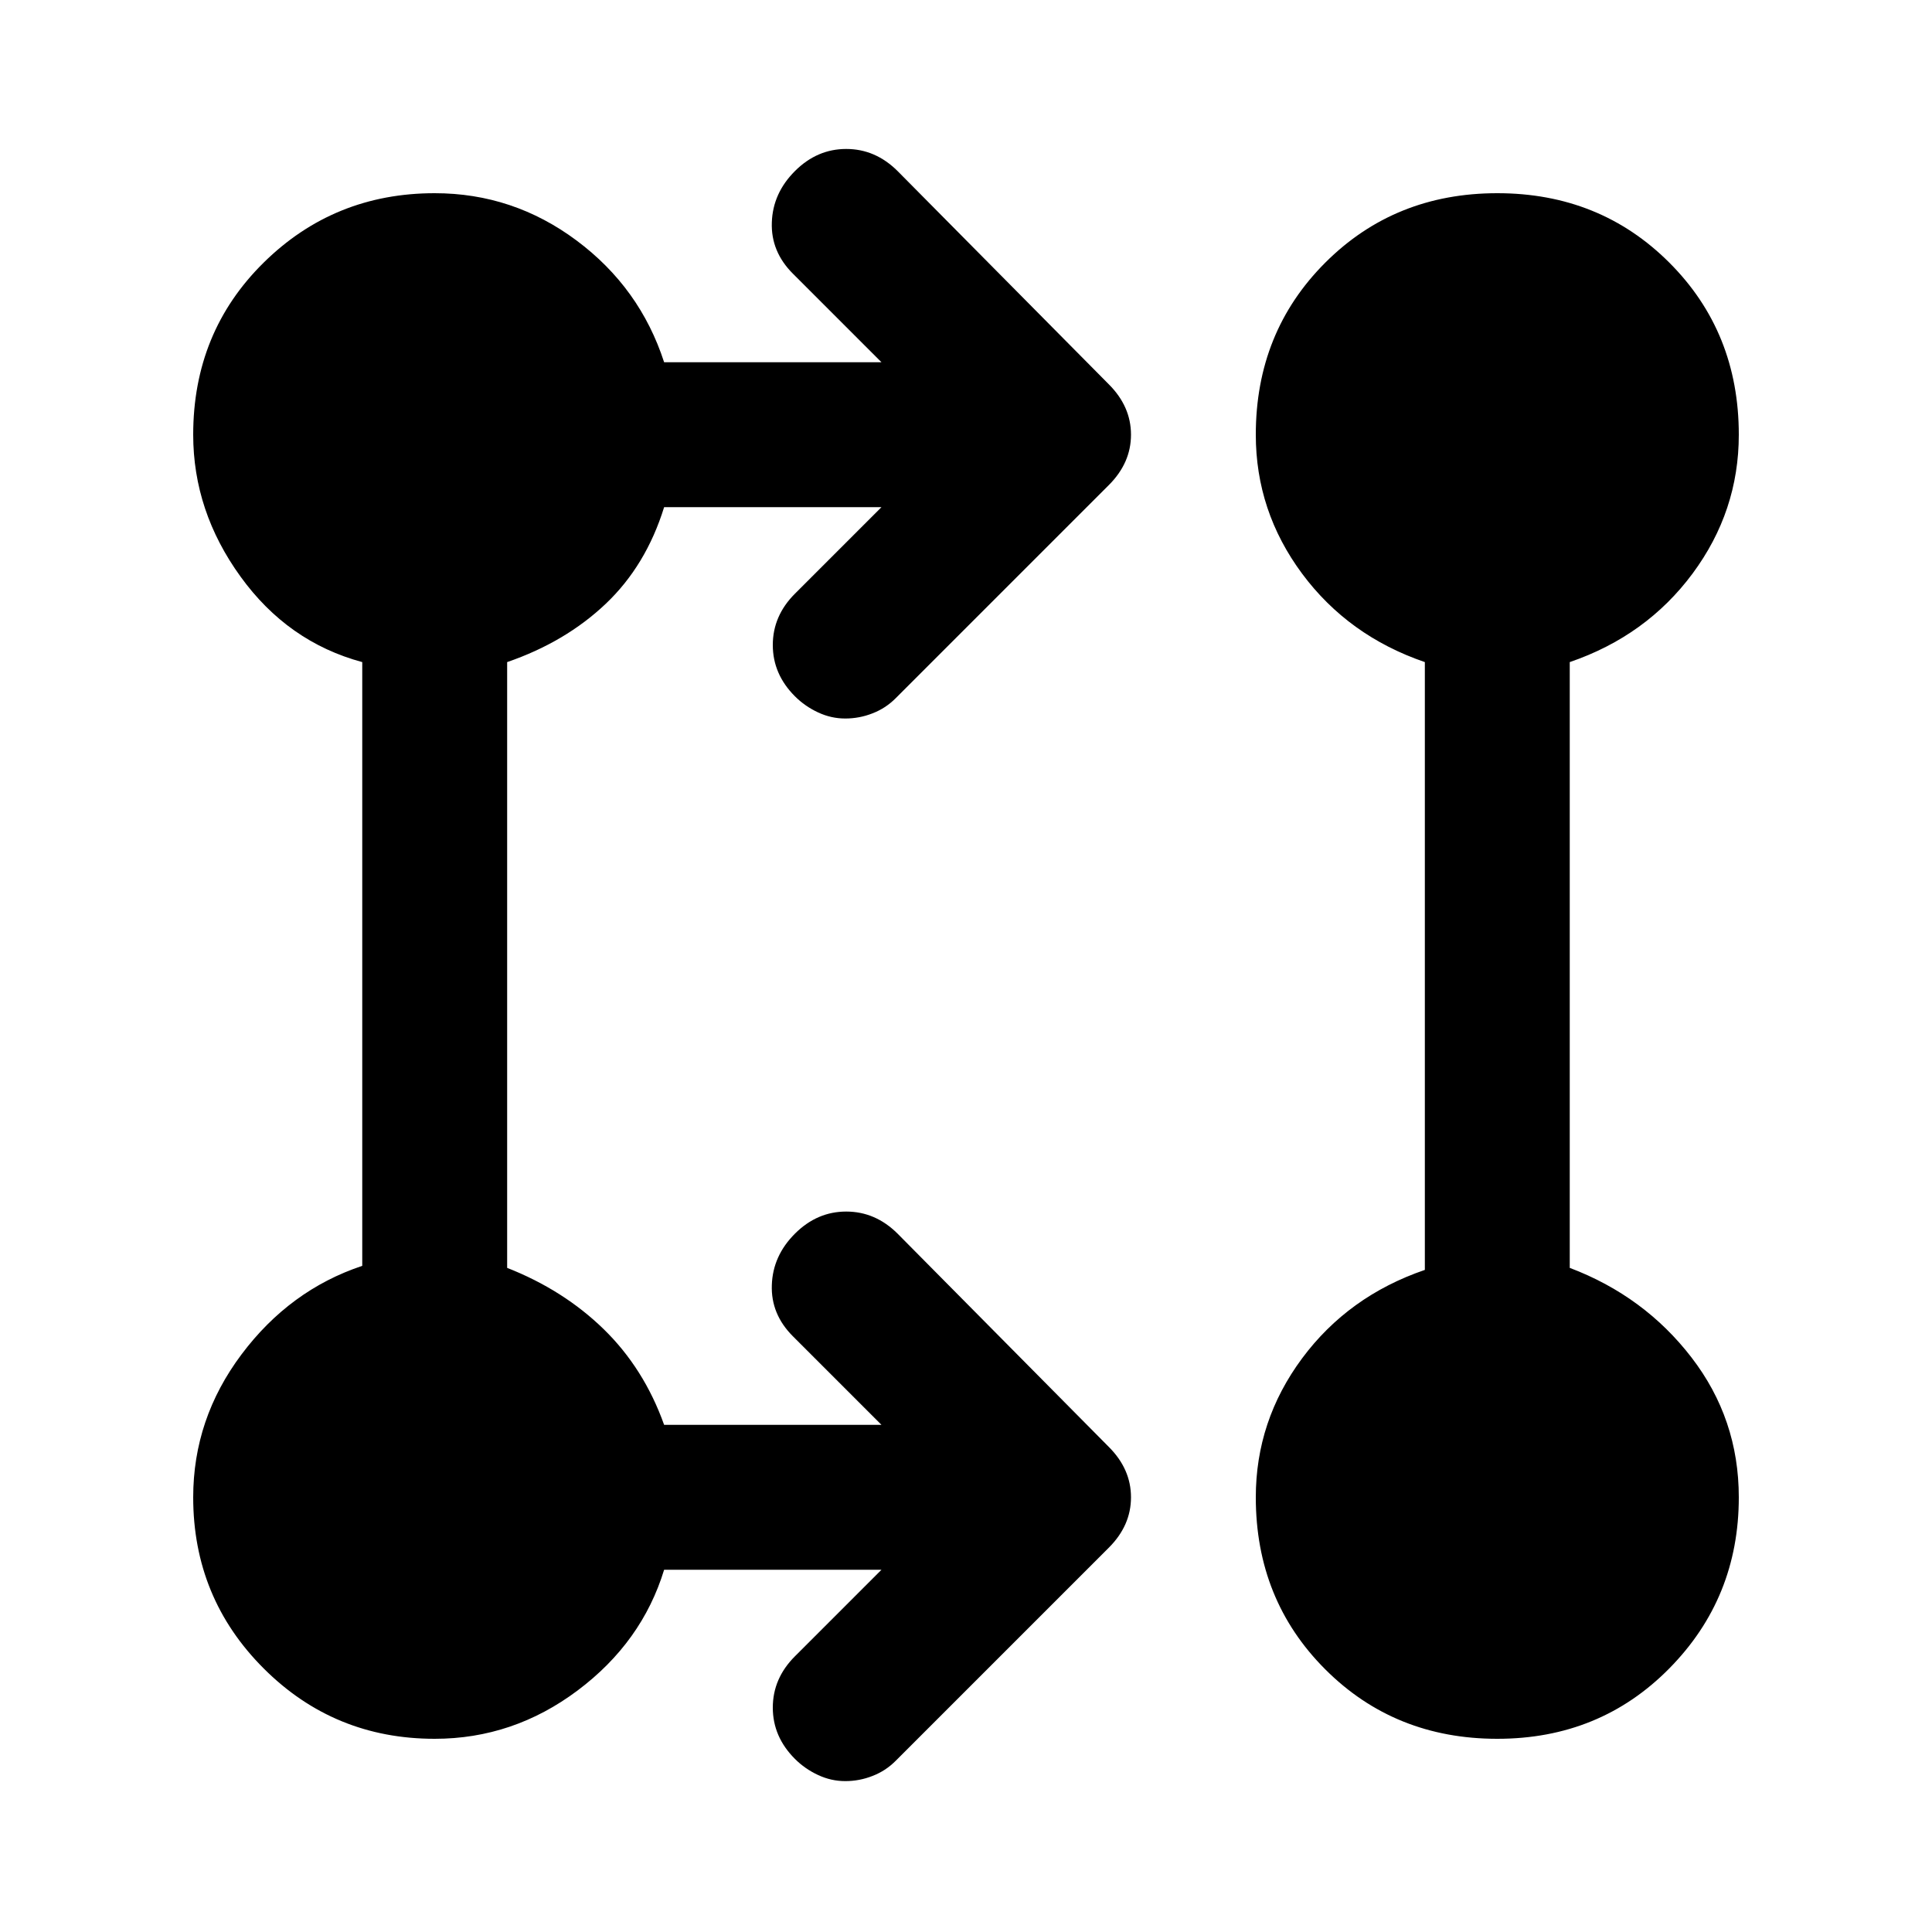 <svg xmlns="http://www.w3.org/2000/svg" height="20" width="20"><path d="M9.125 16.25h-2.25q-.229.75-.896 1.25T4.5 18q-1.042 0-1.771-.729Q2 16.542 2 15.5q0-.812.5-1.479t1.25-.917v-6.25q-.771-.208-1.26-.885Q2 5.292 2 4.5q0-1.062.729-1.781Q3.458 2 4.5 2q.812 0 1.469.49.656.489.906 1.26h2.25l-.917-.917q-.229-.229-.218-.531Q8 2 8.229 1.771q.229-.229.531-.229.302 0 .532.229l2.187 2.208q.229.229.229.521 0 .292-.229.521L9.271 7.229q-.104.104-.24.156-.135.053-.281.053-.146 0-.281-.063-.136-.063-.24-.167Q8 6.979 8 6.677q0-.302.229-.531l.896-.896h-2.25q-.187.604-.604 1t-1.021.604v6.271q.583.229 1 .635.417.407.625.99h2.25l-.917-.917q-.229-.229-.218-.531.01-.302.239-.531.229-.229.531-.229.302 0 .532.229l2.187 2.208q.229.229.229.521 0 .292-.229.521l-2.208 2.208q-.104.104-.24.156-.135.053-.281.053-.146 0-.281-.063-.136-.063-.24-.167Q8 17.979 8 17.677q0-.302.229-.531ZM15.5 18q-1.062 0-1.781-.719Q13 16.562 13 15.5q0-.792.479-1.438.479-.645 1.271-.916V6.854q-.792-.271-1.271-.916Q13 5.292 13 4.5q0-1.062.719-1.781Q14.438 2 15.5 2q1.062 0 1.781.719Q18 3.438 18 4.5q0 .792-.479 1.438-.479.645-1.271.916v6.271q.771.292 1.26.927.49.636.49 1.448 0 1.042-.719 1.771Q16.562 18 15.5 18Zm-11-1.5q.417 0 .708-.292.292-.291.292-.708t-.292-.708Q4.917 14.5 4.5 14.5t-.708.292q-.292.291-.292.708t.292.708q.291.292.708.292Zm11 0q.417 0 .708-.292.292-.291.292-.708t-.292-.708q-.291-.292-.708-.292t-.708.292q-.292.291-.292.708t.292.708q.291.292.708.292Zm-11-11q.417 0 .708-.292.292-.291.292-.708t-.292-.708Q4.917 3.5 4.5 3.5t-.708.292Q3.5 4.083 3.5 4.5t.292.708q.291.292.708.292Zm11 0q.417 0 .708-.292.292-.291.292-.708t-.292-.708Q15.917 3.5 15.5 3.5t-.708.292q-.292.291-.292.708t.292.708q.291.292.708.292Zm-11 11q-.417 0-.708-.292-.292-.291-.292-.708t.292-.708q.291-.292.708-.292t.708.292q.292.291.292.708t-.292.708q-.291.292-.708.292Zm11 0q-.417 0-.708-.292-.292-.291-.292-.708t.292-.708q.291-.292.708-.292t.708.292q.292.291.292.708t-.292.708q-.291.292-.708.292Zm-11-11q-.417 0-.708-.292Q3.5 4.917 3.5 4.5t.292-.708Q4.083 3.5 4.5 3.5t.708.292q.292.291.292.708t-.292.708Q4.917 5.5 4.5 5.5Zm11 0q-.417 0-.708-.292-.292-.291-.292-.708t.292-.708q.291-.292.708-.292t.708.292q.292.291.292.708t-.292.708q-.291.292-.708.292Z"/></svg>